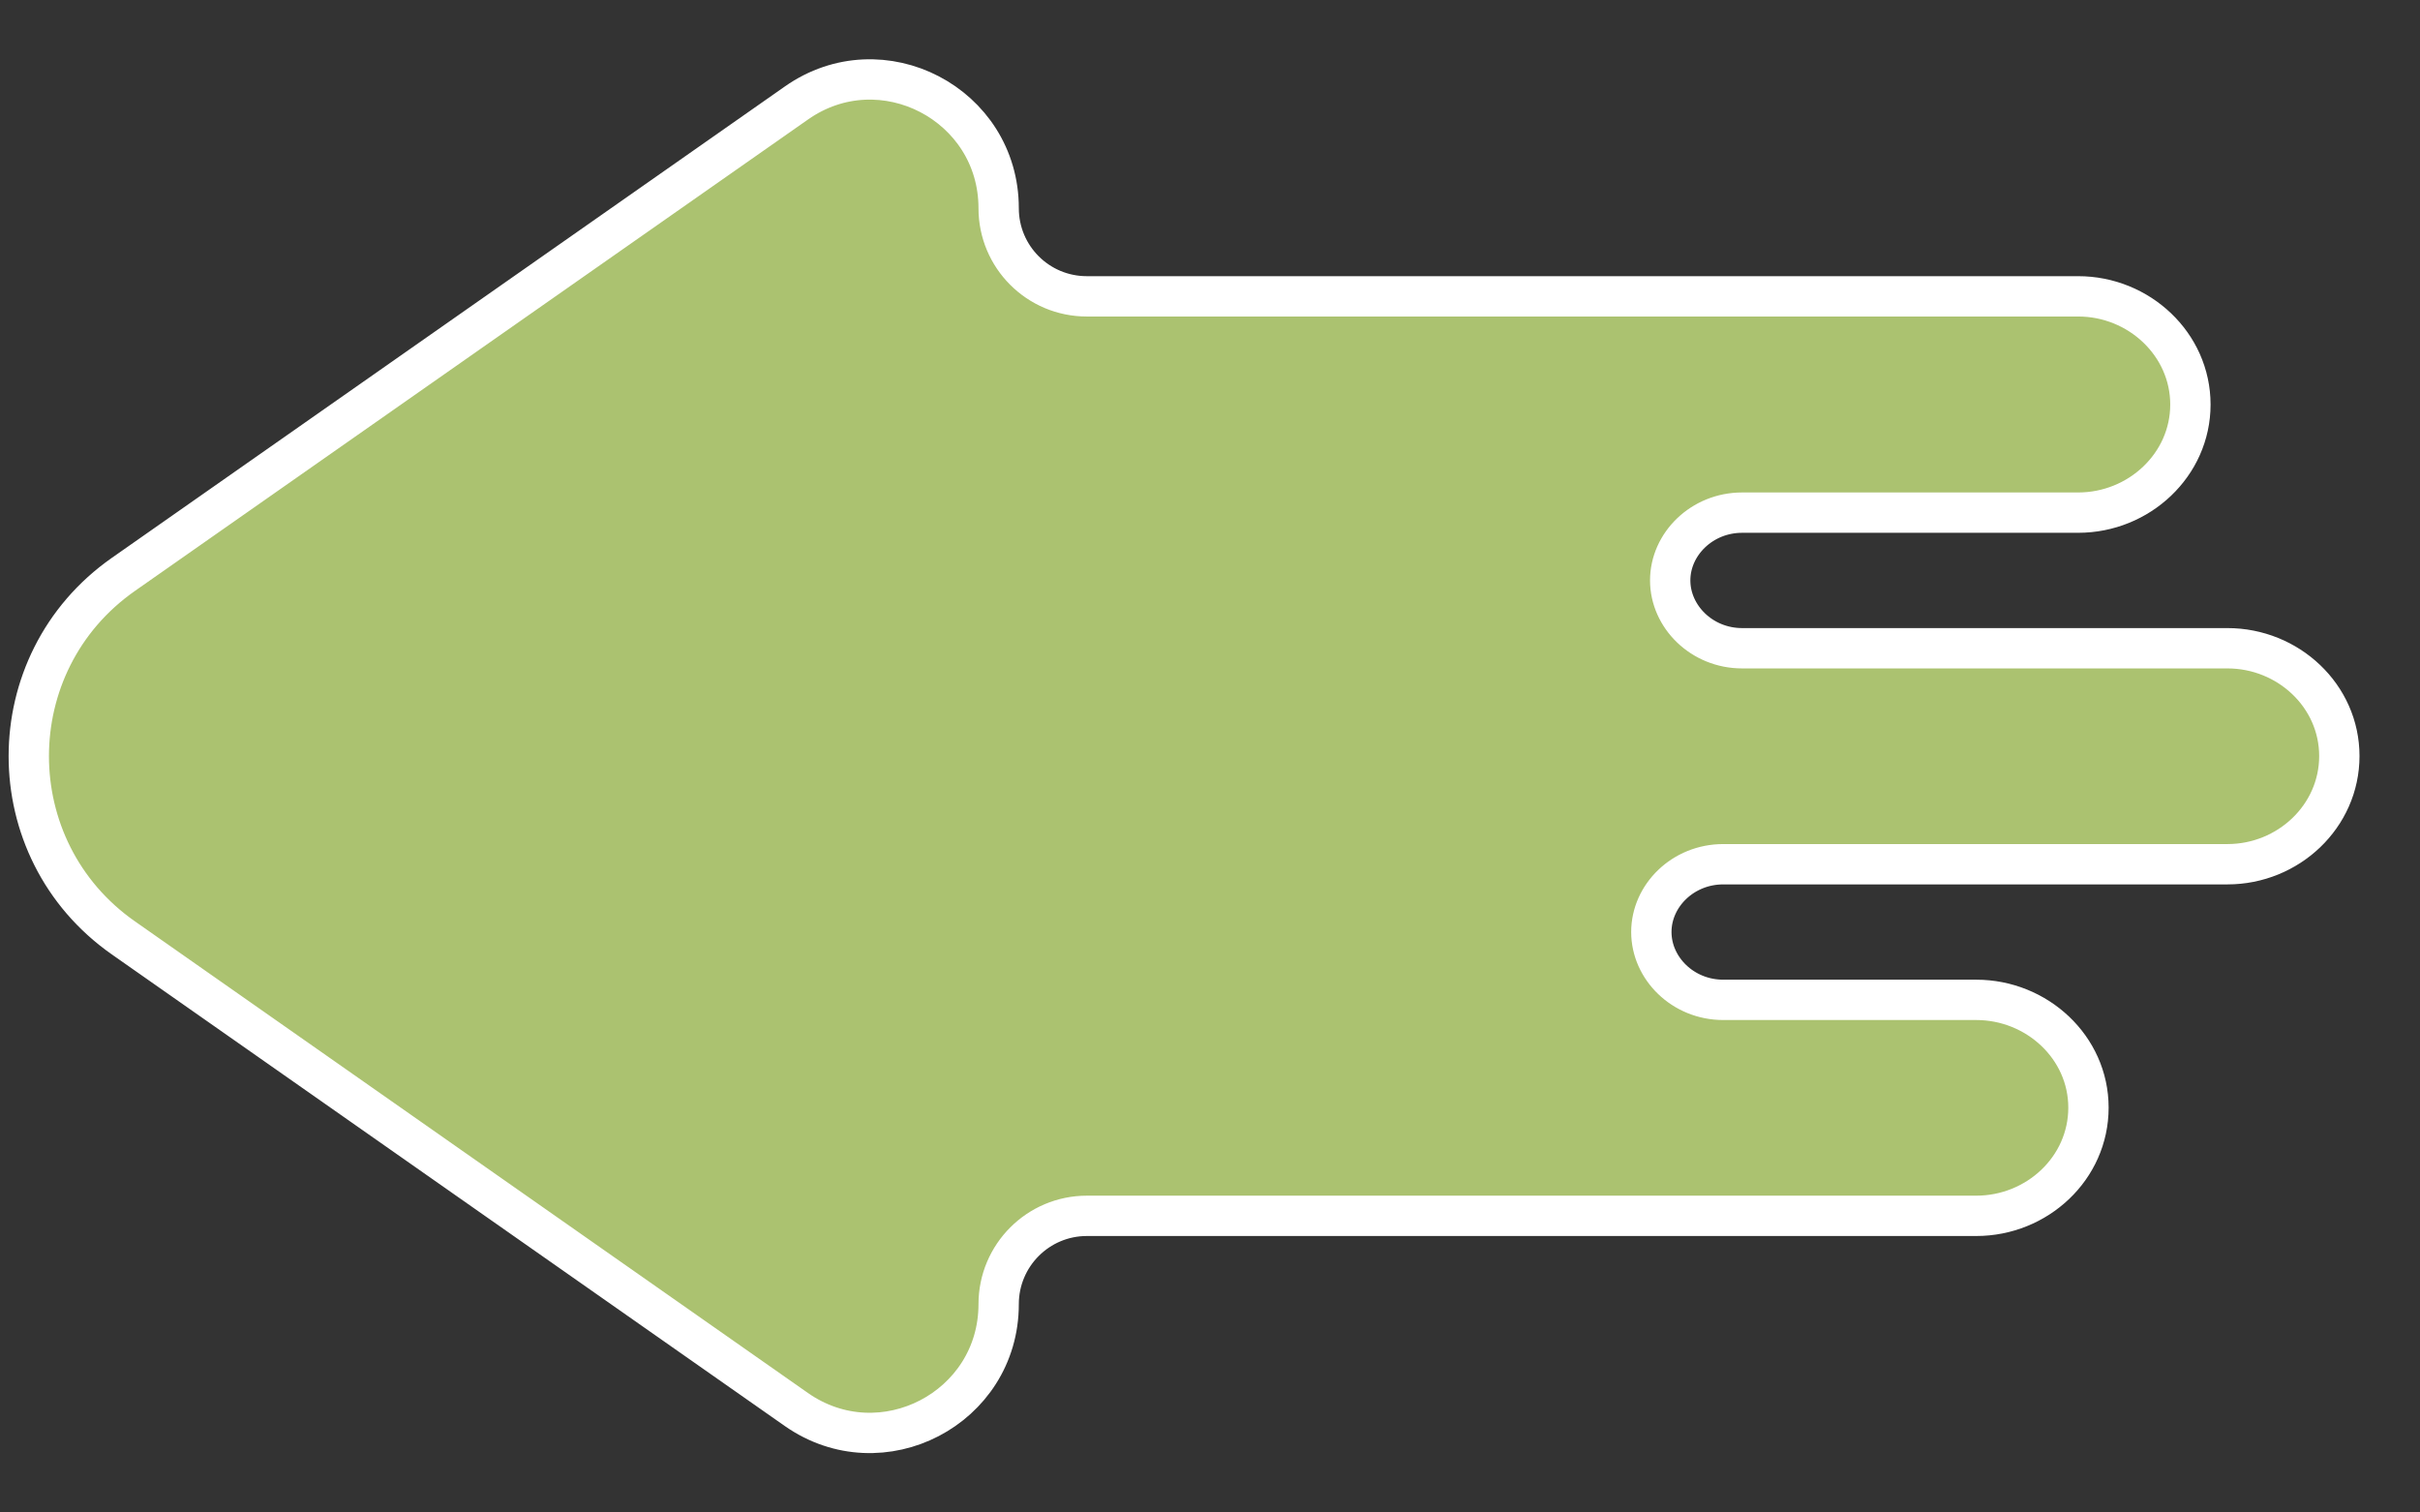 <svg width="24" height="15" viewBox="0 0 24 15" fill="none" xmlns="http://www.w3.org/2000/svg">
<rect x="0" y="0" width="24" height="15" fill="#333333" stroke="none"/>
<path d="M19.599 12.058C17.075 12.058 13.542 12.058 10.779 12.058C10.296 12.058 9.904 12.45 9.904 12.934C9.904 13.966 8.742 14.57 7.897 13.978L1.223 9.301C-0.027 8.425 -0.027 6.573 1.223 5.697L7.899 1.021C8.743 0.429 9.904 1.033 9.904 2.065C9.904 2.548 10.295 2.939 10.778 2.939H10.796H10.814H10.832H10.851H10.869H10.887H10.905H10.923H10.941H10.96H10.978H10.996H11.014H11.033H11.051H11.069H11.088H11.106H11.124H11.143H11.161H11.18H11.198H11.216H11.235H11.254H11.272H11.29H11.309H11.328H11.346H11.365H11.383H11.402H11.421H11.439H11.458H11.477H11.495H11.514H11.533H11.552H11.57H11.589H11.608H11.627H11.646H11.664H11.683H11.702H11.721H11.74H11.759H11.778H11.797H11.816H11.835H11.854H11.873H11.892H11.911H11.93H11.949H11.968H11.987H12.006H12.025H12.044H12.063H12.082H12.102H12.121H12.14H12.159H12.178H12.197H12.217H12.236H12.255H12.274H12.294H12.313H12.332H12.352H12.371H12.39H12.41H12.429H12.448H12.468H12.487H12.507H12.526H12.546H12.565H12.584H12.604H12.623H12.643H12.662H12.682H12.701H12.721H12.74H12.76H12.78H12.799H12.819H12.838H12.858H12.877H12.897H12.917H12.936H12.956H12.976H12.995H13.015H13.034H13.054H13.074H13.094H13.113H13.133H13.153H13.172H13.192H13.212H13.232H13.252H13.271H13.291H13.311H13.331H13.351H13.37H13.39H13.41H13.43H13.45H13.469H13.489H13.509H13.529H13.549H13.569H13.589H13.609H13.629H13.648H13.668H13.688H13.708H13.728H13.748H13.768H13.788H13.808H13.828H13.848H13.868H13.888H13.908H13.928H13.948H13.968H13.988H14.008H14.028H14.048H14.068H14.088H14.108H14.128H14.148H14.168H14.188H14.208H14.228H14.248H14.268H14.288H14.308H14.329H14.349H14.369H14.389H14.409H14.429H14.449H14.469H14.489H14.509H14.529H14.55H14.57H14.59H14.61H14.63H14.65H14.67H14.69H14.71H14.731H14.751H14.771H14.791H14.811H14.831H14.851H14.871H14.892H14.912H14.932H14.952H14.972H14.992H15.012H15.033H15.053H15.073H15.093H15.113H15.133H15.153H15.174H15.194H15.214H15.234H15.254H15.274H15.294H15.315H15.335H15.355H15.375H15.395H15.415H15.435H15.456H15.476H15.496H15.516H15.536H15.556H15.576H15.597H15.617H15.637H15.657H15.677H15.697H15.717H15.737H15.758H15.778H15.798H15.818H15.838H15.858H15.878H15.898H15.918H15.938H15.959H15.979H15.999H16.019H16.039H16.059H16.079H16.099H16.119H16.139H16.159H16.179H16.199H16.219H16.239H16.259H16.279H16.299H16.319H16.339H16.359H16.379H16.399H16.419H16.439H16.459H16.479H16.499H16.519H16.539H16.559H16.579H16.599H16.619H16.639H16.659H16.679H16.699H16.718H16.738H16.758H16.778H16.798H16.818H16.838H16.858H16.877H16.897H16.917H16.937H16.957H16.977H16.996H17.016H17.036H17.056H17.075H17.095H17.115H17.135H17.154H17.174H17.194H17.214H17.233H17.253H17.273H17.292H17.312H17.332H17.351H17.371H17.391H17.41H17.43H17.45H17.469H17.489H17.508H17.528H17.547H17.567H17.586H17.606H17.625H17.645H17.665H17.684H17.703H17.723H17.742H17.762H17.781H17.801H17.82H17.84H17.859H17.878H17.898H17.917H17.936H17.956H17.975H17.994H18.014H18.033H18.052H18.071H18.091H18.11H18.129H18.148H18.168H18.187H18.206H18.225H18.244H18.263H18.282H18.302H18.321H18.34H18.359H18.378H18.397H18.416H18.435H18.454H18.473H18.492H18.511H18.53H18.549H18.568H18.587H18.605H18.624H18.643H18.662H18.681H18.7H18.718H18.737H18.756H18.775H18.793H18.812H18.831H18.85H18.868H18.887H18.905H18.924H18.943H18.961H18.98H18.998H19.017H19.036H19.054H19.073H19.091H19.11H19.128H19.146H19.165H19.183H19.202H19.22H19.238H19.257H19.275H19.293H19.312H19.33H19.348H19.366H19.384H19.403H19.421H19.439H19.457H19.475H19.493H19.512H19.529H19.548H19.566H19.584H19.602H19.62H19.637H19.655H19.673H19.691H19.709H19.727H19.745H19.763H19.78H19.798H19.816H19.834H19.851H19.869H19.887H19.904H19.922H19.94H19.957H19.975H19.992H20.01H20.027H20.045H20.062H20.08H20.097H20.115H20.132H20.149H20.167H20.184H20.201H20.219H20.236H20.253H20.27H20.287H20.305H20.322H20.339H20.356H20.373H20.39H20.407H20.424H20.441H20.458H20.475H20.492H20.509H20.526H20.543H20.559H20.576H20.593H20.61C21.213 2.939 21.723 3.414 21.723 4.012C21.723 4.61 21.213 5.084 20.61 5.084H17.277C16.878 5.084 16.564 5.396 16.564 5.756C16.564 6.116 16.878 6.429 17.277 6.429H22.09C22.693 6.429 23.2 6.901 23.2 7.498C23.2 8.096 22.694 8.571 22.09 8.571H17.09C16.69 8.571 16.377 8.883 16.377 9.243C16.377 9.603 16.69 9.916 17.09 9.916H19.599C20.201 9.916 20.712 10.387 20.712 10.985C20.712 11.586 20.202 12.058 19.599 12.058ZM19.599 12.058L19.599 11.858L19.599 12.058Z" fill="#ABC270" stroke="white" stroke-width="0.4"/>
</svg>
